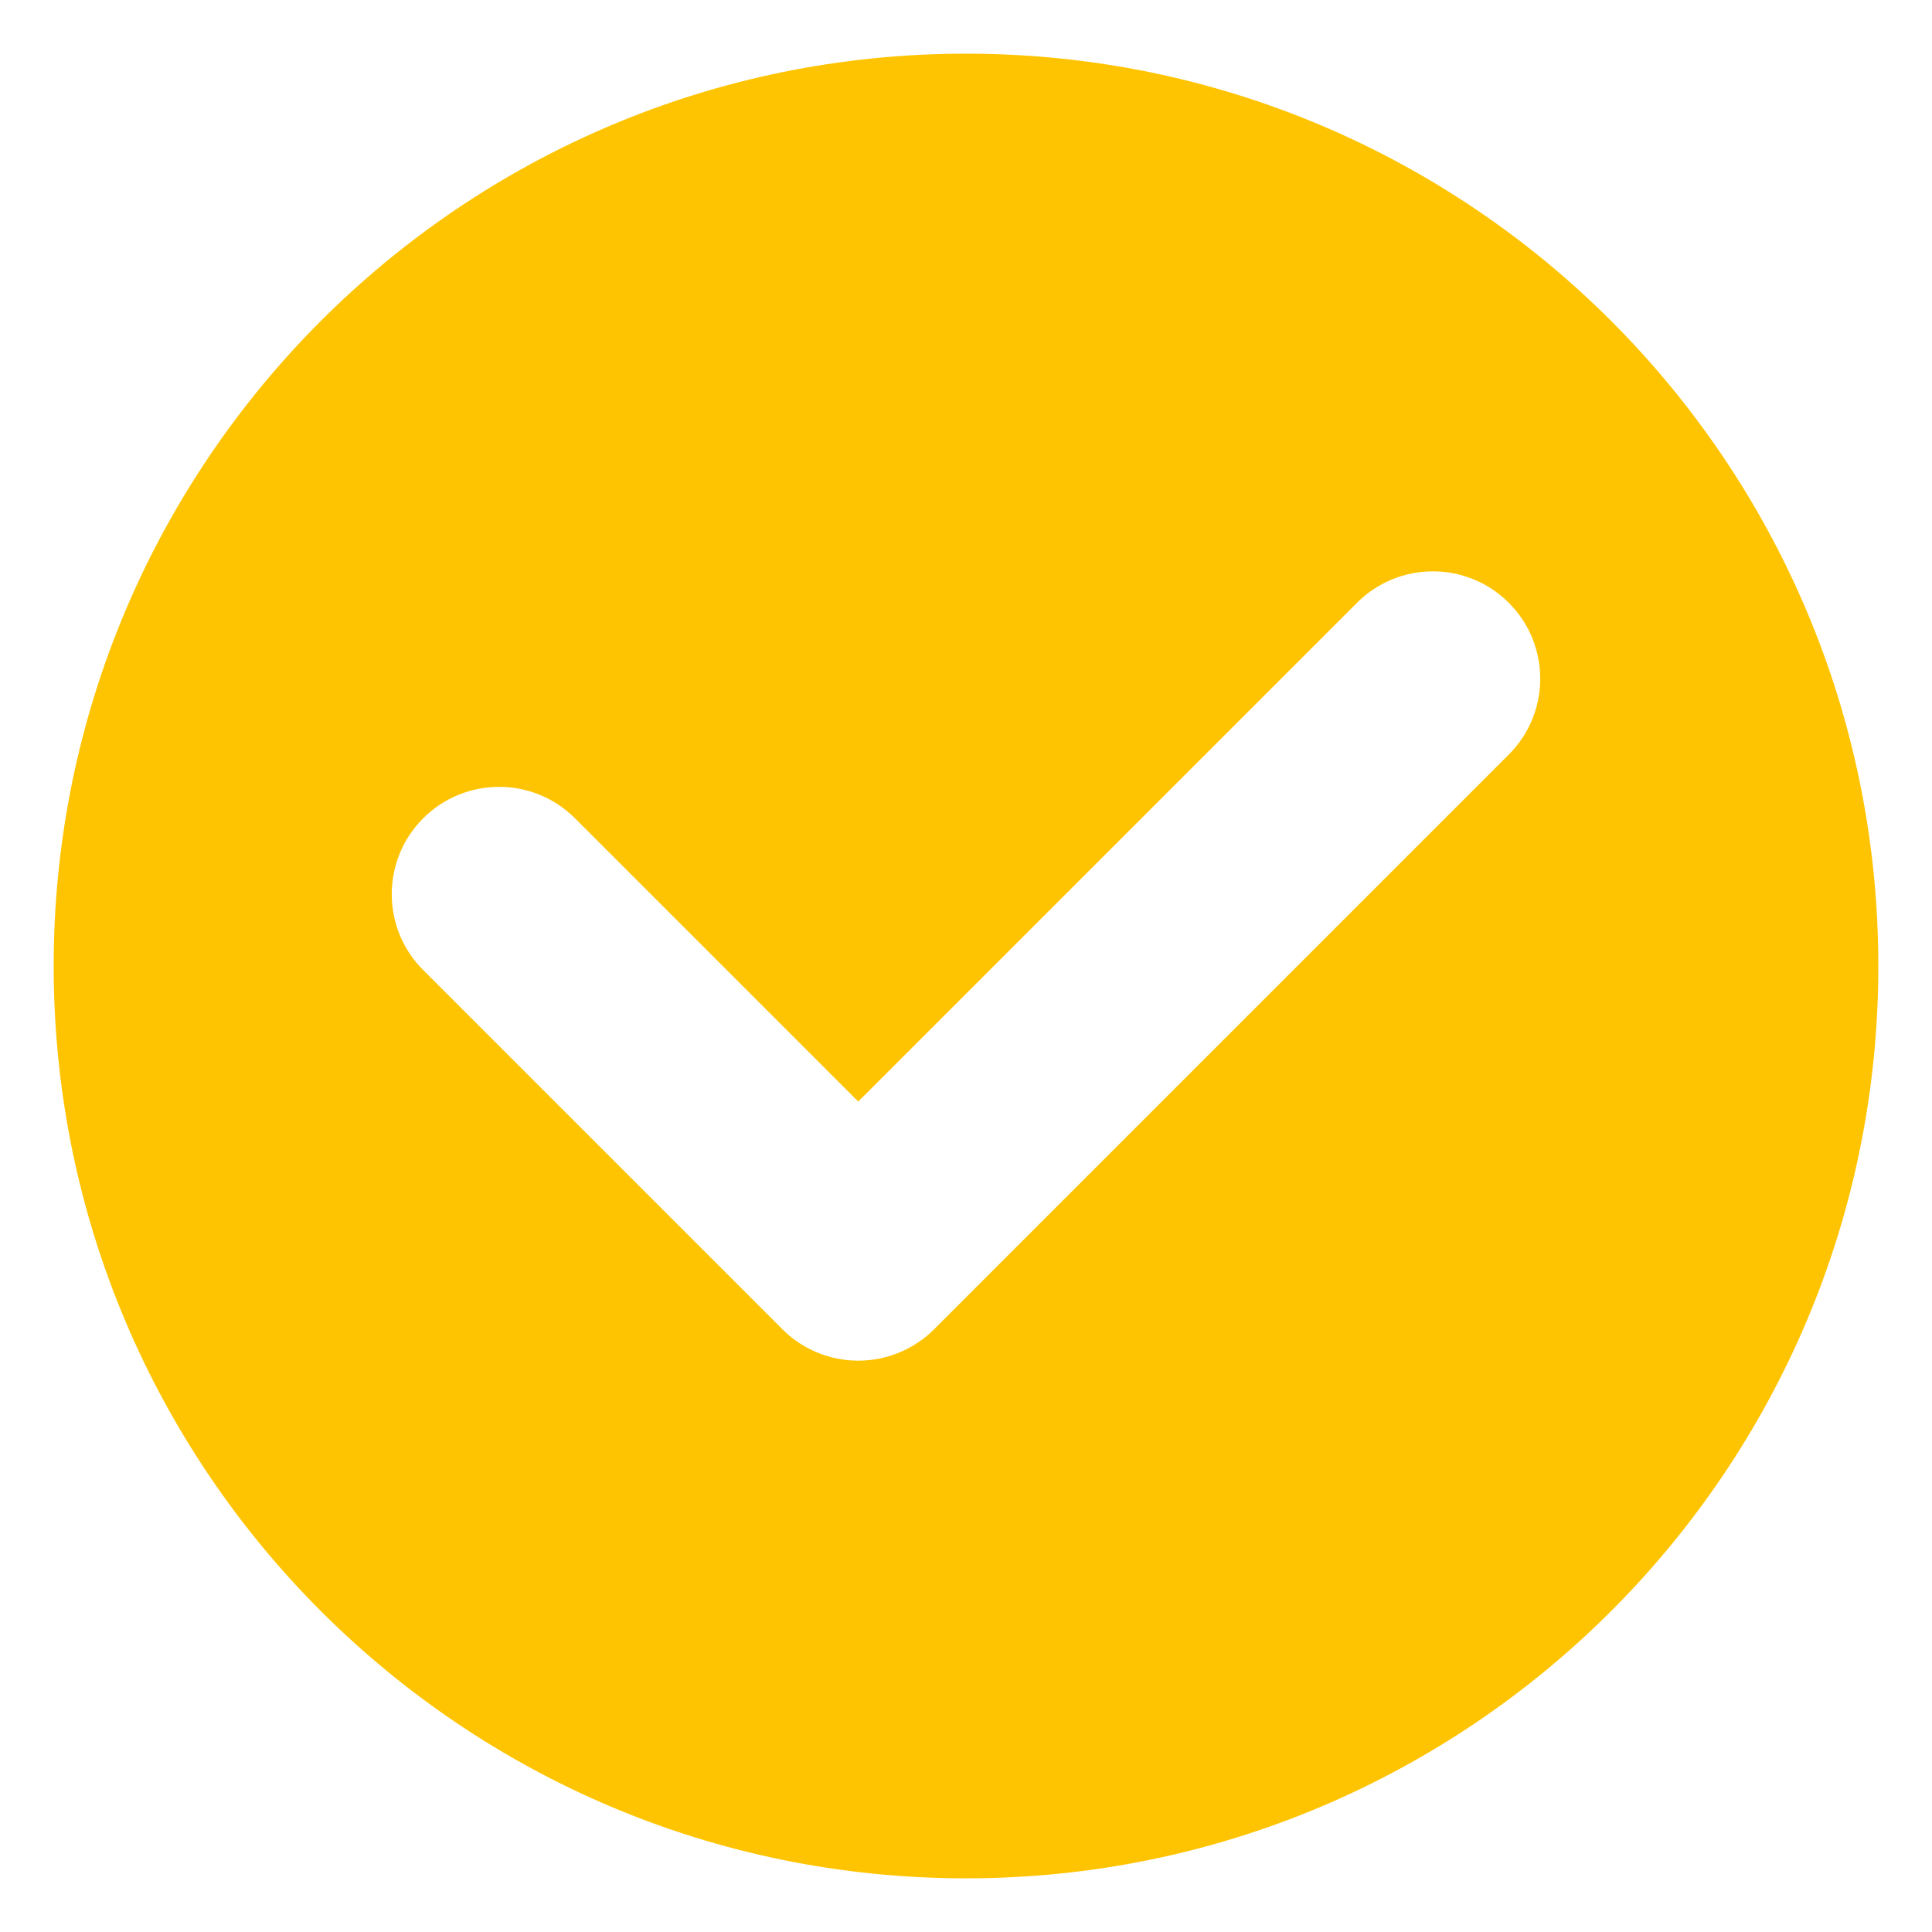 <svg xmlns="http://www.w3.org/2000/svg" xmlns:xlink="http://www.w3.org/1999/xlink" version="1.1" x="0px" y="0px" viewBox="0 0 90 90" enable-background="new 0 0 90 90" xml:space="preserve" preserveAspectRatio="none" width="100%" height="100%" class="" fill="rgba(255, 196, 1, 1)"><path d="M45,2.5C21.528,2.5,2.5,21.528,2.5,45S21.528,87.5,45,87.5S87.5,68.472,87.5,45S68.472,2.5,45,2.5z M70.285,35.151  L43.517,61.92c-0.938,0.938-2.209,1.465-3.536,1.465s-2.598-0.526-3.536-1.465l-16.731-16.73c-1.953-1.953-1.953-5.119,0-7.071  c1.953-1.952,5.118-1.952,7.071,0l13.195,13.195L63.215,28.08c1.951-1.952,5.119-1.952,7.07,0  C72.238,30.032,72.238,33.198,70.285,35.151z"></path></svg>
